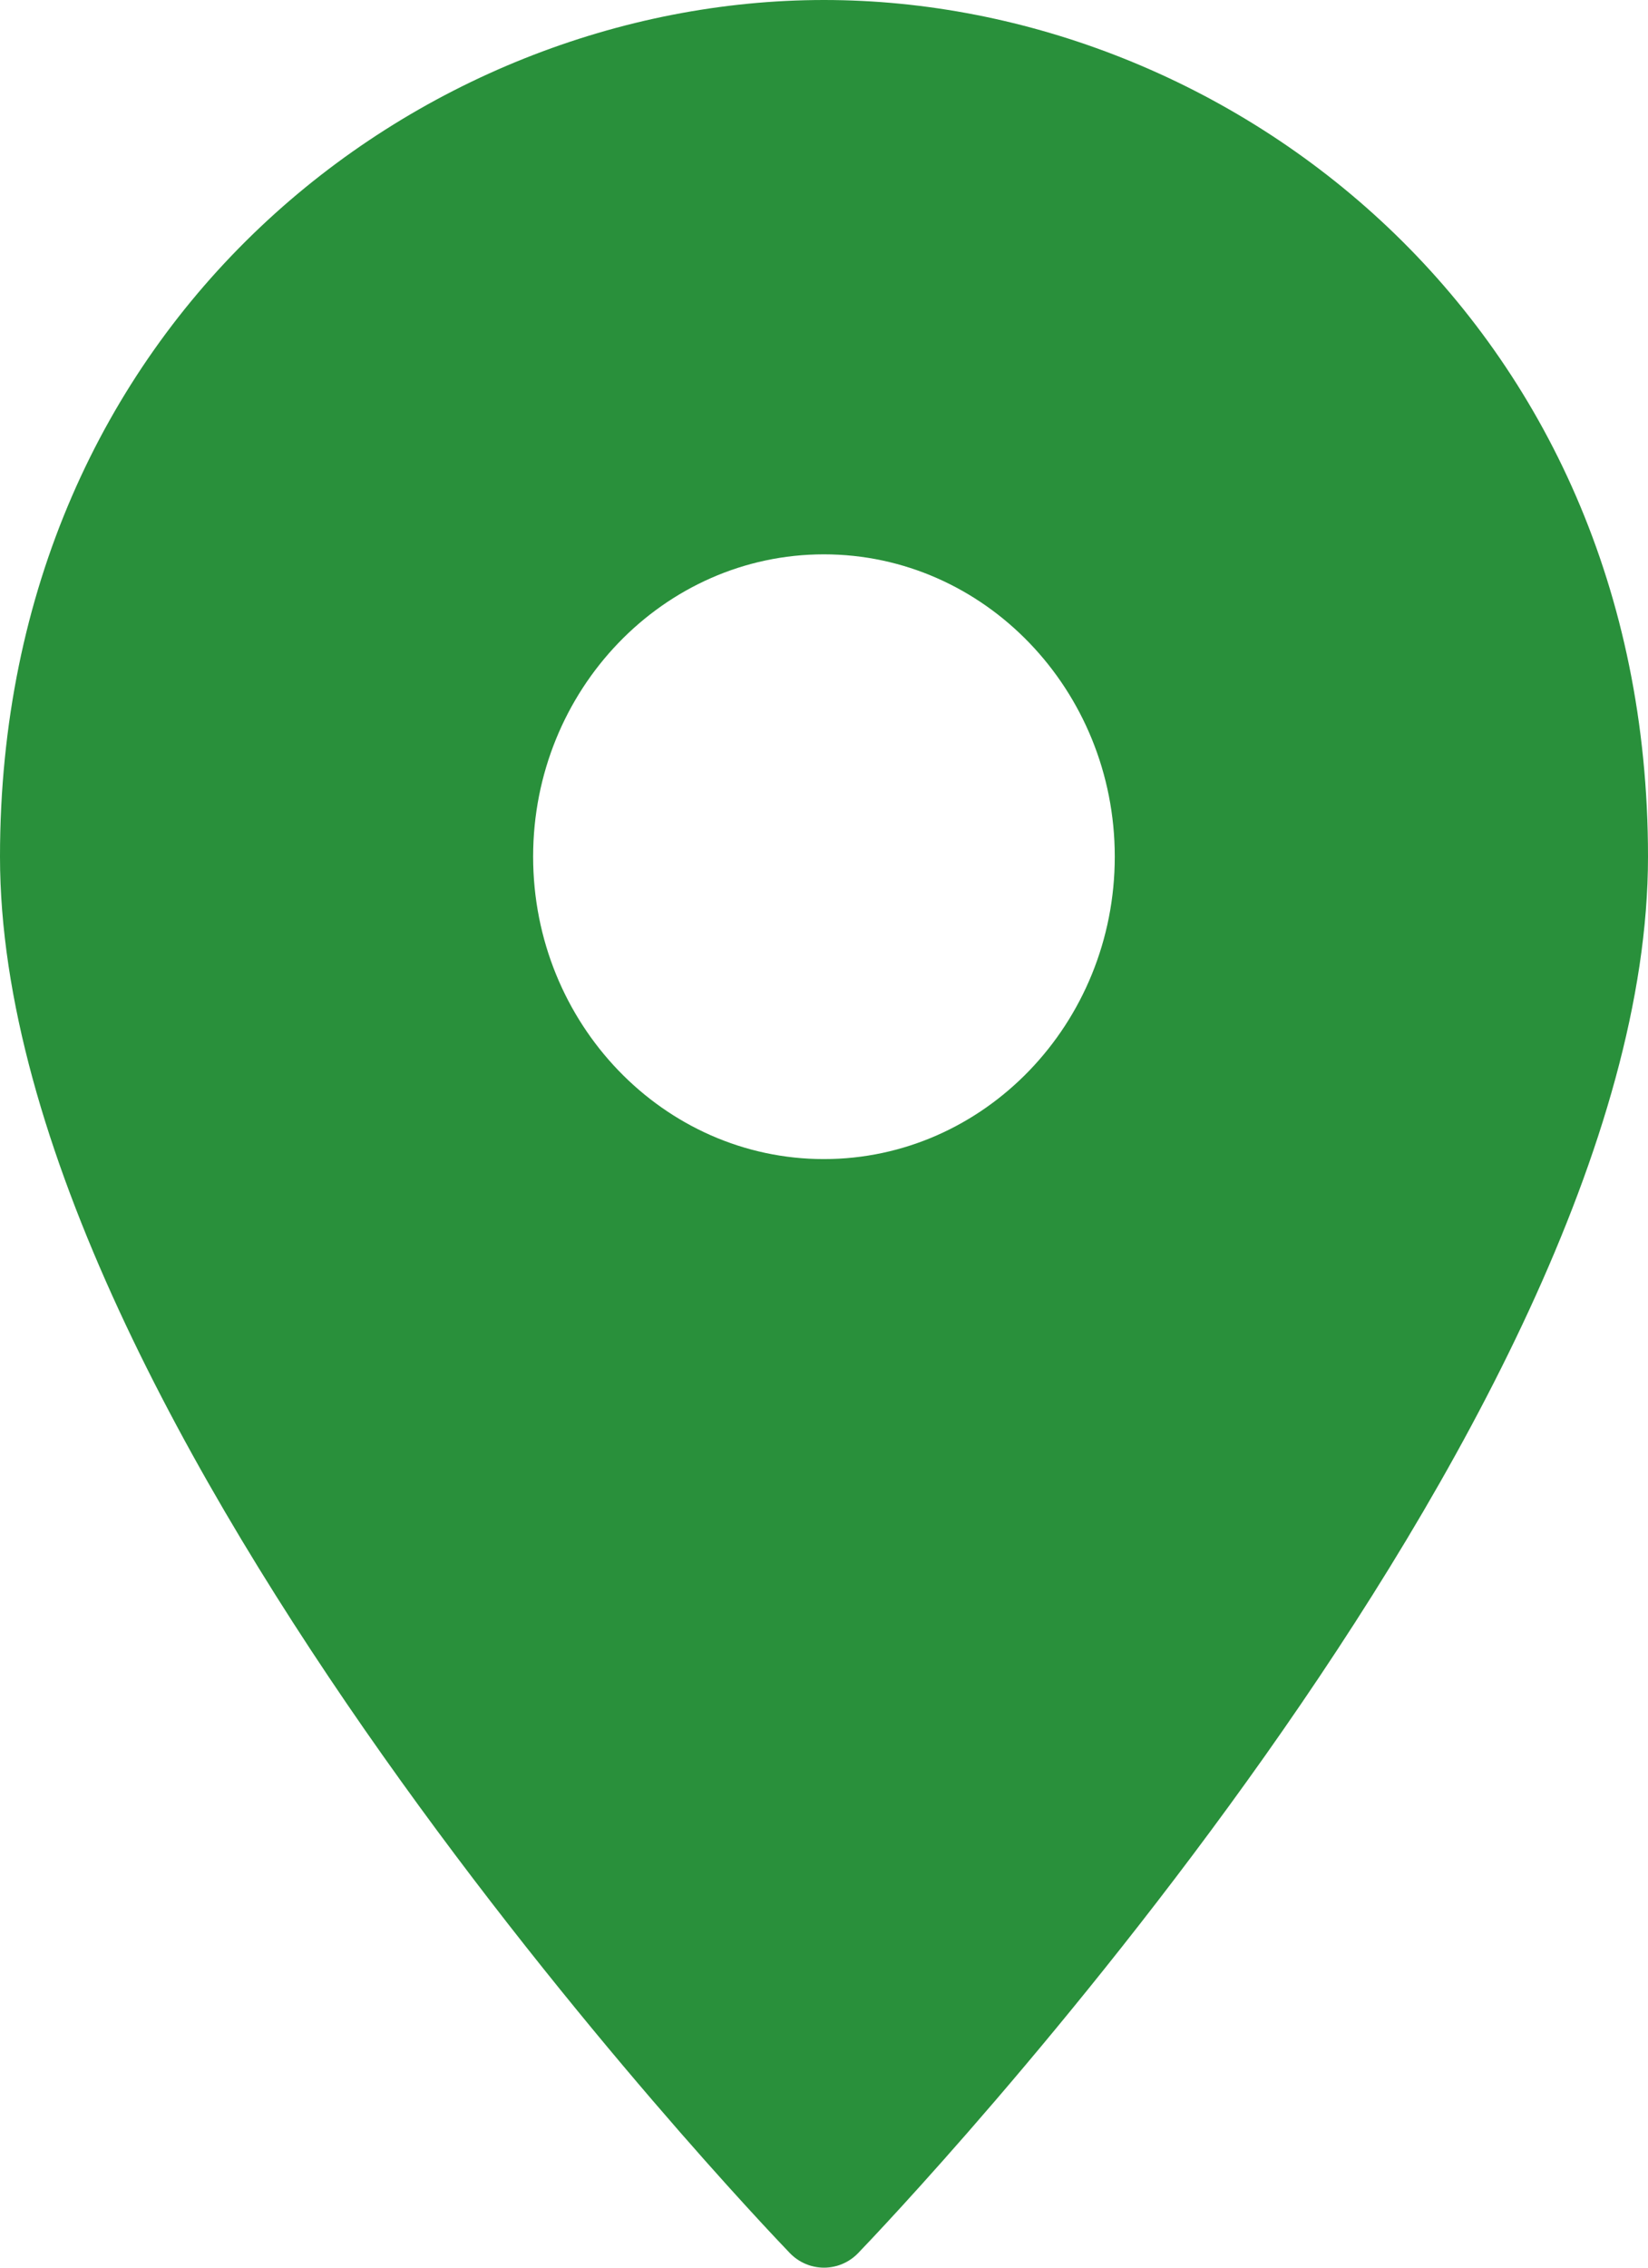 <svg width="16" height="22" viewBox="0 0 16 22" fill="none" xmlns="http://www.w3.org/2000/svg">
<path fill-rule="evenodd" clip-rule="evenodd" d="M0 8.311C0 3.109 4.068 0 8 0C11.932 0 16 3.109 16 8.311C16 13.828 8.646 21.532 8.333 21.857C8.245 21.949 8.125 22 8 22C7.875 22 7.755 21.949 7.667 21.857C7.354 21.532 0 13.828 0 8.311ZM5.176 8.311C5.176 9.929 6.442 11.245 7.999 11.245C9.556 11.245 10.823 9.929 10.823 8.311C10.823 6.694 9.556 5.378 7.999 5.378C6.442 5.378 5.176 6.694 5.176 8.311Z" fill="#29903B"/>
</svg>
